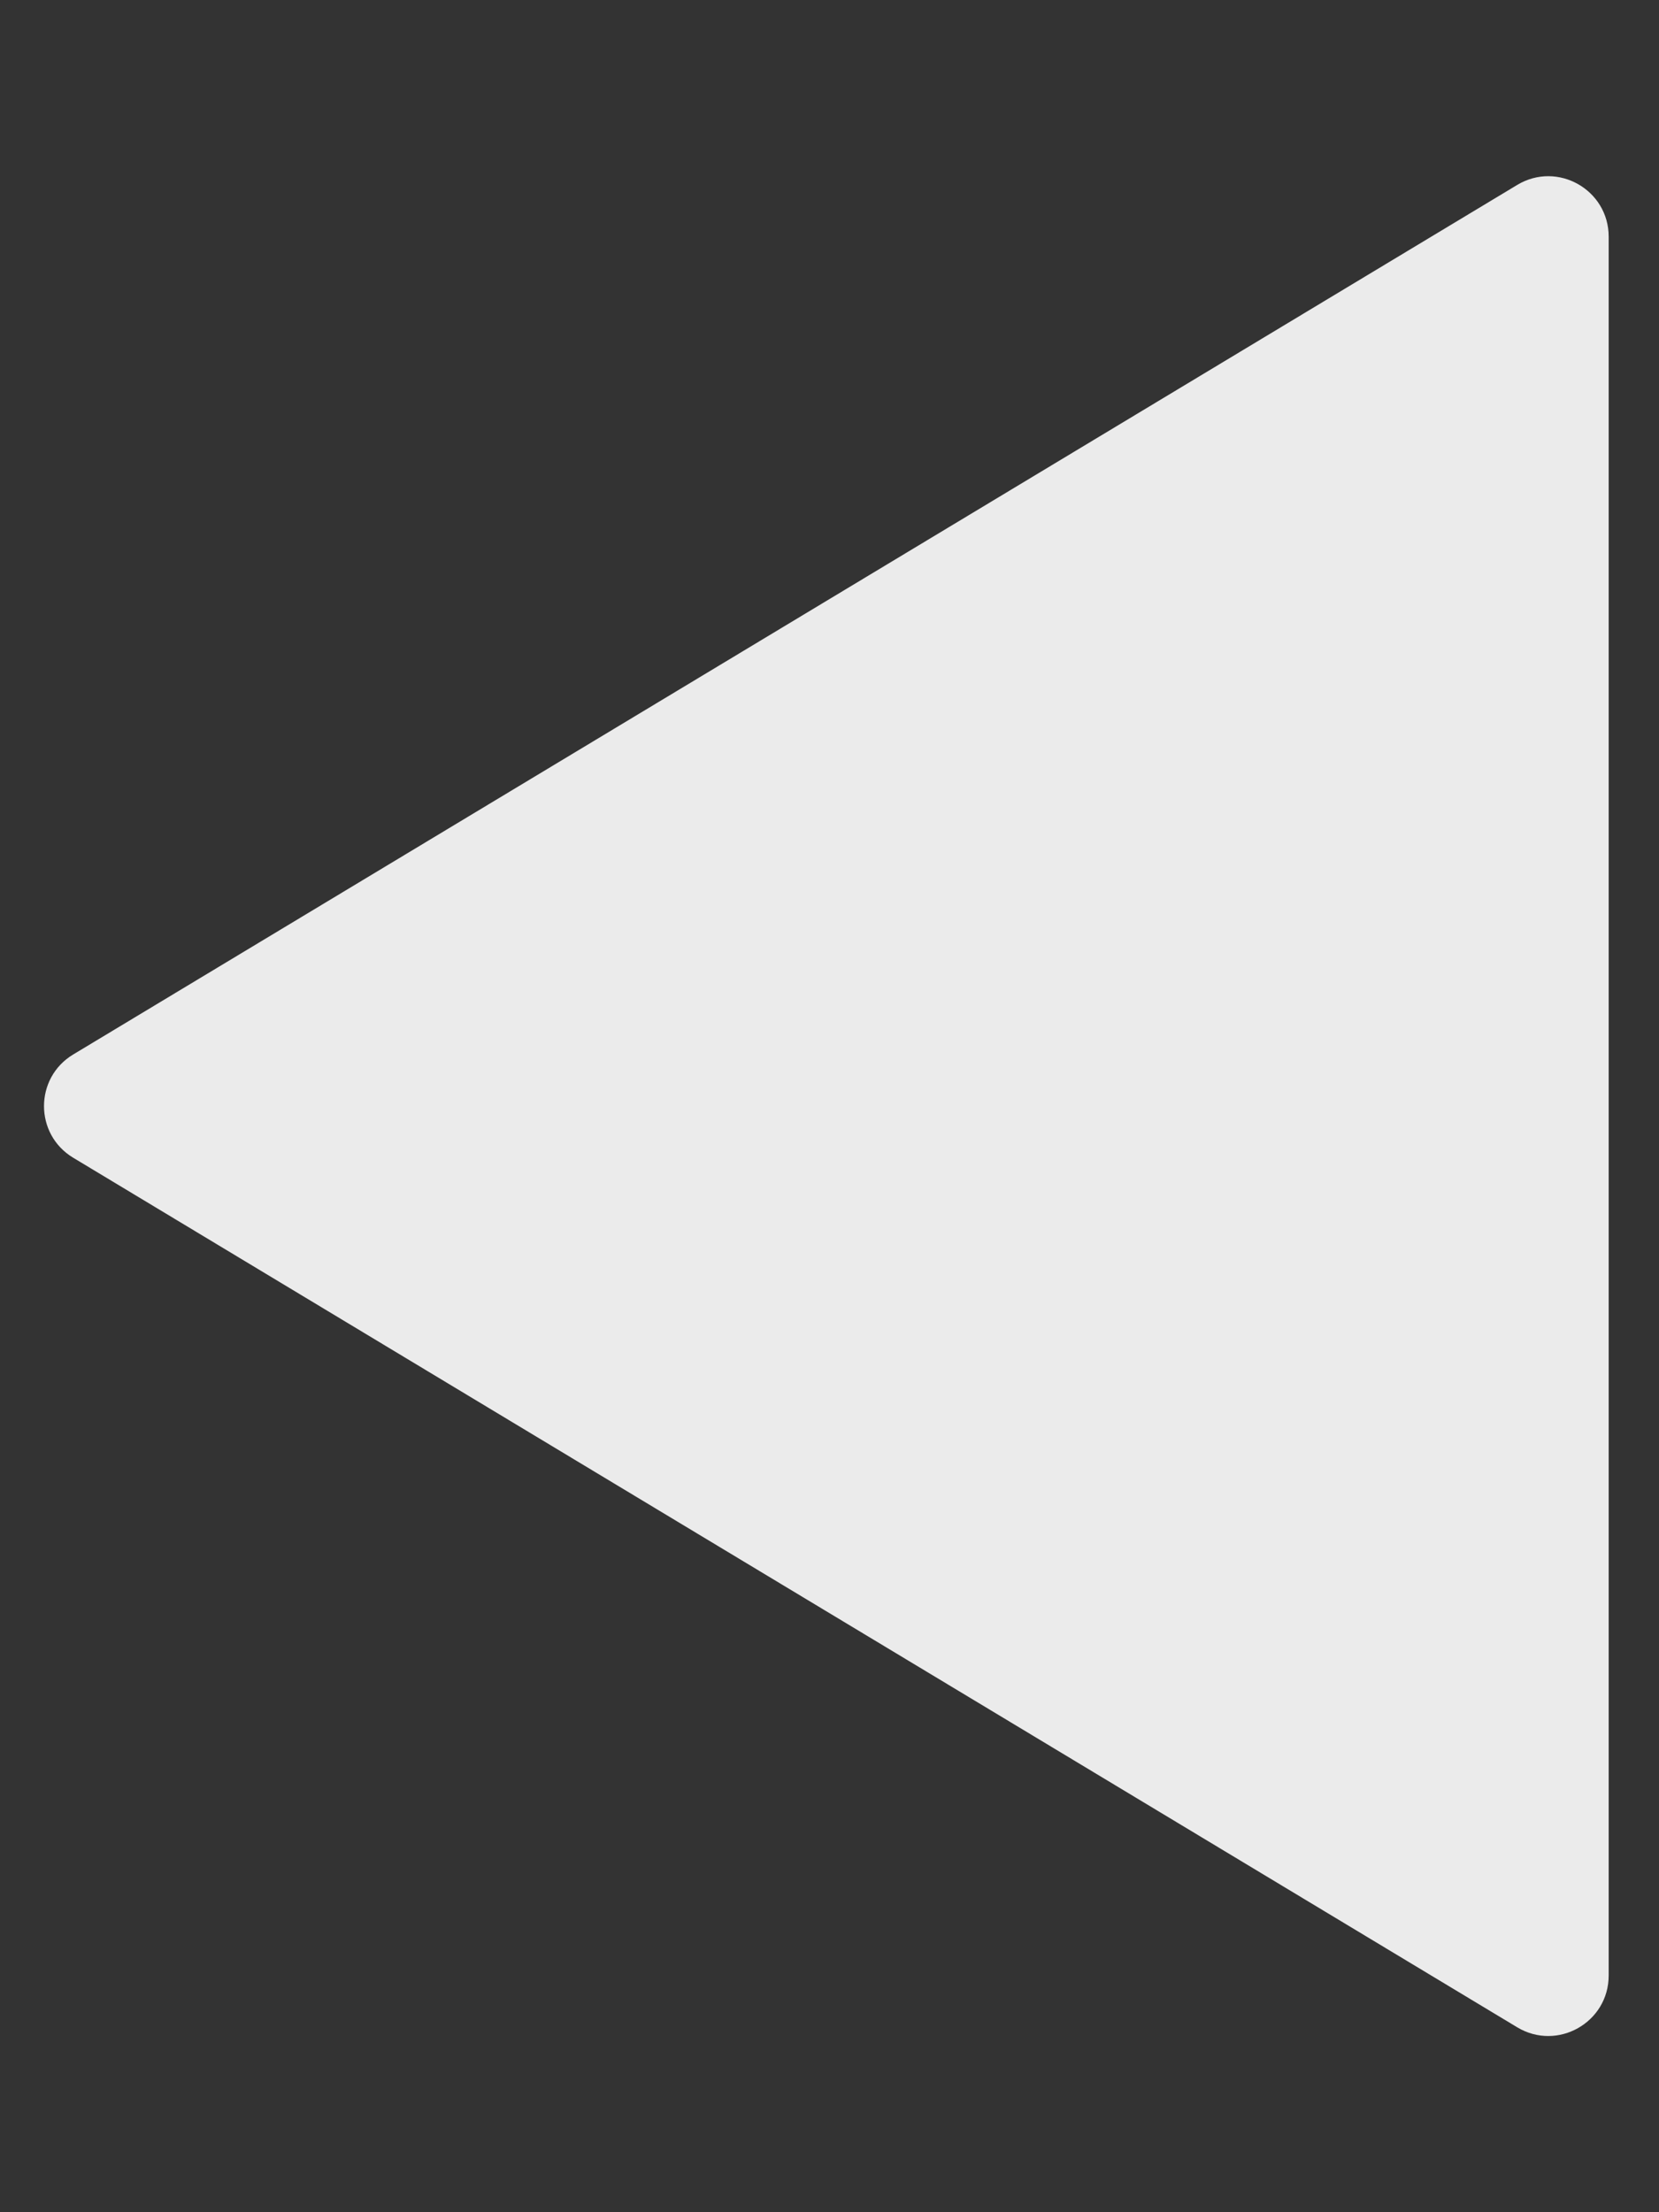 <svg width="9" height="12" viewBox="0 0 9 12" fill="none" xmlns="http://www.w3.org/2000/svg">
<rect x="0" y="0" width="9" height="12" fill="#333333" stroke="none"/>
<path fill-rule="evenodd" clip-rule="evenodd" d="M8.231 1.003C8.449 0.872 8.727 1.029 8.727 1.284V10.716C8.727 10.971 8.449 11.128 8.231 10.997L0.397 6.28C0.186 6.153 0.186 5.847 0.397 5.72L8.231 1.003Z" fill="white" fill-opacity="0.9"/>
</svg>
